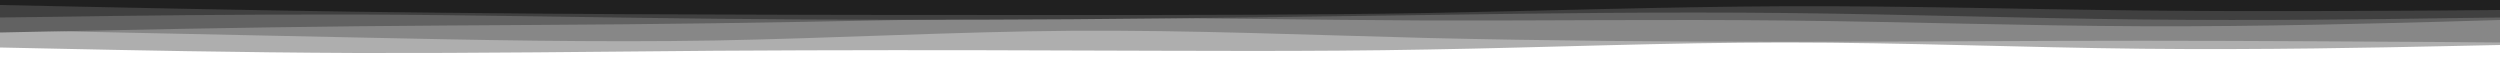 <svg id="visual" viewBox="0 0 1000 25" width="1000" height="25" xmlns="http://www.w3.org/2000/svg" xmlns:xlink="http://www.w3.org/1999/xlink" version="1.1"><path d="M0 19L23.8 19.5C47.7 20 95.3 21 143 21.2C190.7 21.3 238.3 20.7 286 20.3C333.7 20 381.3 20 428.8 20.2C476.3 20.3 523.7 20.7 571.2 19.8C618.7 19 666.3 17 714 17C761.7 17 809.3 19 857 19.5C904.7 20 952.3 19 976.2 18.5L1000 18L1000 0L976.2 0C952.3 0 904.7 0 857 0C809.3 0 761.7 0 714 0C666.3 0 618.7 0 571.2 0C523.7 0 476.3 0 428.8 0C381.3 0 333.7 0 286 0C238.3 0 190.7 0 143 0C95.3 0 47.7 0 23.8 0L0 0Z" fill="#aeaeae"></path><path d="M0 12L23.8 12.5C47.7 13 95.3 14 143 15C190.7 16 238.3 17 286 16.2C333.7 15.3 381.3 12.7 428.8 12.3C476.3 12 523.7 14 571.2 15.2C618.7 16.3 666.3 16.7 714 16.7C761.7 16.7 809.3 16.3 857 16.3C904.7 16.3 952.3 16.7 976.2 16.8L1000 17L1000 0L976.2 0C952.3 0 904.7 0 857 0C809.3 0 761.7 0 714 0C666.3 0 618.7 0 571.2 0C523.7 0 476.3 0 428.8 0C381.3 0 333.7 0 286 0C238.3 0 190.7 0 143 0C95.3 0 47.7 0 23.8 0L0 0Z" fill="#878787"></path><path d="M0 13L23.8 12.5C47.7 12 95.3 11 143 10.5C190.7 10 238.3 10 286 9.3C333.7 8.7 381.3 7.3 428.8 7.2C476.3 7 523.7 8 571.2 8.2C618.7 8.3 666.3 7.7 714 8.2C761.7 8.7 809.3 10.3 857 10.5C904.7 10.7 952.3 9.3 976.2 8.7L1000 8L1000 0L976.2 0C952.3 0 904.7 0 857 0C809.3 0 761.7 0 714 0C666.3 0 618.7 0 571.2 0C523.7 0 476.3 0 428.8 0C381.3 0 333.7 0 286 0C238.3 0 190.7 0 143 0C95.3 0 47.7 0 23.8 0L0 0Z" fill="#626262"></path><path d="M0 7L23.8 6.7C47.7 6.3 95.3 5.7 143 5.8C190.7 6 238.3 7 286 7.5C333.7 8 381.3 8 428.8 7.7C476.3 7.3 523.7 6.7 571.2 6C618.7 5.3 666.3 4.7 714 5.2C761.7 5.7 809.3 7.3 857 7.8C904.7 8.3 952.3 7.7 976.2 7.3L1000 7L1000 0L976.2 0C952.3 0 904.7 0 857 0C809.3 0 761.7 0 714 0C666.3 0 618.7 0 571.2 0C523.7 0 476.3 0 428.8 0C381.3 0 333.7 0 286 0C238.3 0 190.7 0 143 0C95.3 0 47.7 0 23.8 0L0 0Z" fill="#404040"></path><path d="M0 2L23.8 2.5C47.7 3 95.3 4 143 4.7C190.7 5.3 238.3 5.7 286 5.8C333.7 6 381.3 6 428.8 6C476.3 6 523.7 6 571.2 5.2C618.7 4.3 666.3 2.7 714 2.5C761.7 2.3 809.3 3.7 857 4.2C904.7 4.7 952.3 4.3 976.2 4.2L1000 4L1000 0L976.2 0C952.3 0 904.7 0 857 0C809.3 0 761.7 0 714 0C666.3 0 618.7 0 571.2 0C523.7 0 476.3 0 428.8 0C381.3 0 333.7 0 286 0C238.3 0 190.7 0 143 0C95.3 0 47.7 0 23.8 0L0 0Z" fill="#202020"></path></svg>